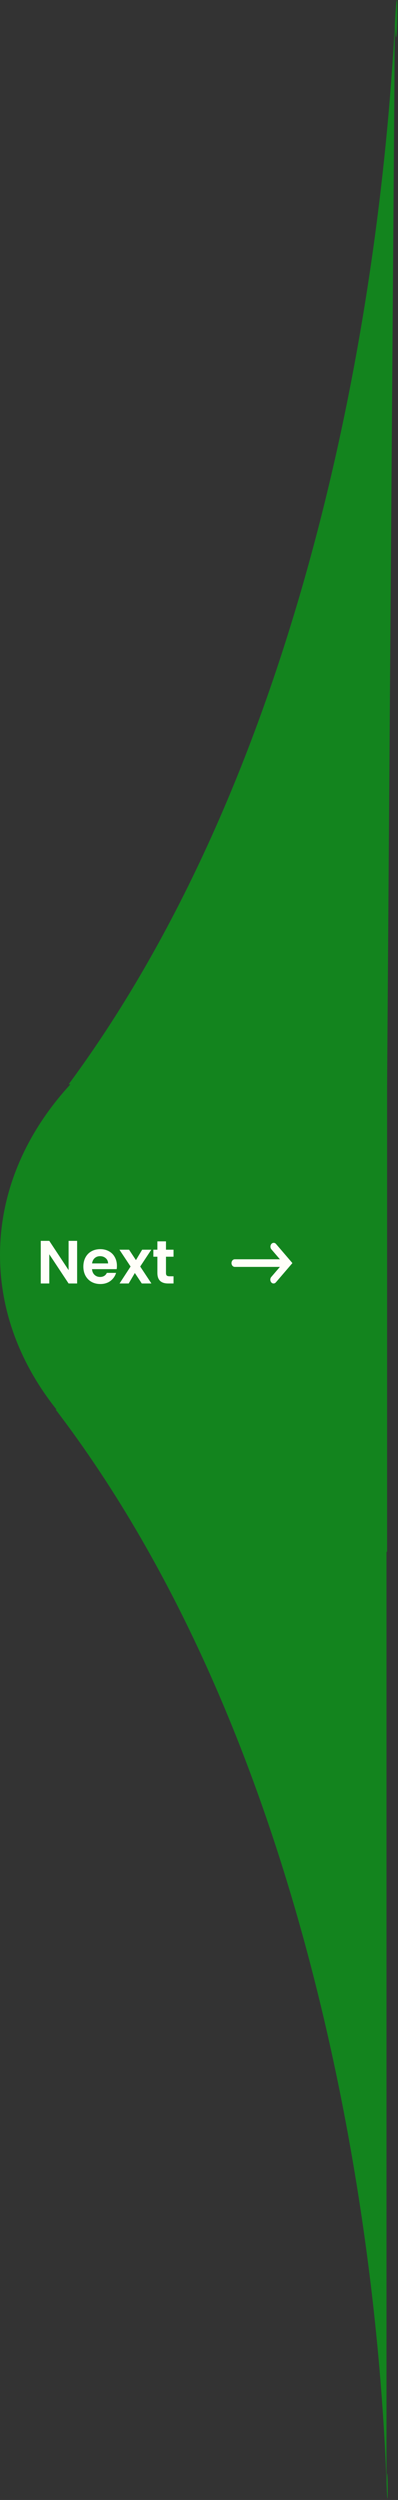<svg width="98" height="615" viewBox="0 0 98 615" fill="none" xmlns="http://www.w3.org/2000/svg">
<rect x="0" y="0" width="98" height="615" fill="#333333" stroke="none"/>
<path d="M95.316 235.741C95.316 298.741 95.316 314.741 95.316 314.741C95.316 314.741 95.316 330.241 95.316 381.741C42.675 381.741 2.18151e-06 349.058 0 308.741C-2.18151e-06 268.424 42.675 235.741 95.316 235.741Z" fill="#13841E"/>
<path d="M95.167 610.763C95.608 622.992 95.559 601.822 95.167 610.763C92.668 541.423 74.431 426.376 13.695 346.741H95.167V610.763Z" fill="#13841E"/>
<path d="M97.219 6.067C98.199 -12.501 97.843 18.667 97.219 6.067C93.367 79.007 74.224 189.125 16.905 266.741H95.316L97.219 6.067Z" fill="#13841E"/>
<path fill-rule="evenodd" clip-rule="evenodd" d="M66.813 314.12C66.734 314.205 66.671 314.309 66.627 314.424C66.583 314.538 66.559 314.662 66.558 314.788C66.556 314.914 66.576 315.039 66.616 315.155C66.656 315.272 66.716 315.378 66.793 315.467C66.869 315.556 66.96 315.626 67.06 315.673C67.16 315.72 67.267 315.743 67.375 315.741C67.483 315.739 67.59 315.711 67.688 315.66C67.787 315.609 67.875 315.535 67.949 315.443L71.431 311.385L72 310.724L71.432 310.062L67.95 306.004C67.799 305.834 67.596 305.739 67.385 305.741C67.174 305.743 66.973 305.841 66.823 306.015C66.674 306.189 66.59 306.423 66.588 306.669C66.586 306.914 66.667 307.151 66.813 307.328L68.924 309.787H57.804C57.59 309.787 57.386 309.886 57.235 310.061C57.085 310.237 57 310.475 57 310.724C57 310.972 57.085 311.21 57.235 311.386C57.386 311.561 57.59 311.66 57.804 311.66H68.924L66.813 314.12Z" fill="#FFFEF9"/>
<path d="M18.99 315.741H16.89L12.135 308.556V315.741H10.035V305.256H12.135L16.89 312.456V305.256H18.99V315.741ZM28.79 311.406C28.79 311.706 28.77 311.976 28.73 312.216H22.655C22.705 312.816 22.915 313.286 23.285 313.626C23.655 313.966 24.11 314.136 24.65 314.136C25.43 314.136 25.985 313.801 26.315 313.131H28.58C28.34 313.931 27.88 314.591 27.2 315.111C26.52 315.621 25.685 315.876 24.695 315.876C23.895 315.876 23.175 315.701 22.535 315.351C21.905 314.991 21.41 314.486 21.05 313.836C20.7 313.186 20.525 312.436 20.525 311.586C20.525 310.726 20.7 309.971 21.05 309.321C21.4 308.671 21.89 308.171 22.52 307.821C23.15 307.471 23.875 307.296 24.695 307.296C25.485 307.296 26.19 307.466 26.81 307.806C27.44 308.146 27.925 308.631 28.265 309.261C28.615 309.881 28.79 310.596 28.79 311.406ZM26.615 310.806C26.605 310.266 26.41 309.836 26.03 309.516C25.65 309.186 25.185 309.021 24.635 309.021C24.115 309.021 23.675 309.181 23.315 309.501C22.965 309.811 22.75 310.246 22.67 310.806H26.615ZM34.913 315.741L33.203 313.161L31.688 315.741H29.438L32.153 311.571L29.408 307.431H31.778L33.473 309.996L35.003 307.431H37.253L34.523 311.571L37.283 315.741H34.913ZM40.869 309.156V313.176C40.869 313.456 40.934 313.661 41.064 313.791C41.204 313.911 41.434 313.971 41.754 313.971H42.729V315.741H41.409C39.639 315.741 38.754 314.881 38.754 313.161V309.156H37.764V307.431H38.754V305.376H40.869V307.431H42.729V309.156H40.869Z" fill="#FFFEF9"/>
</svg>
